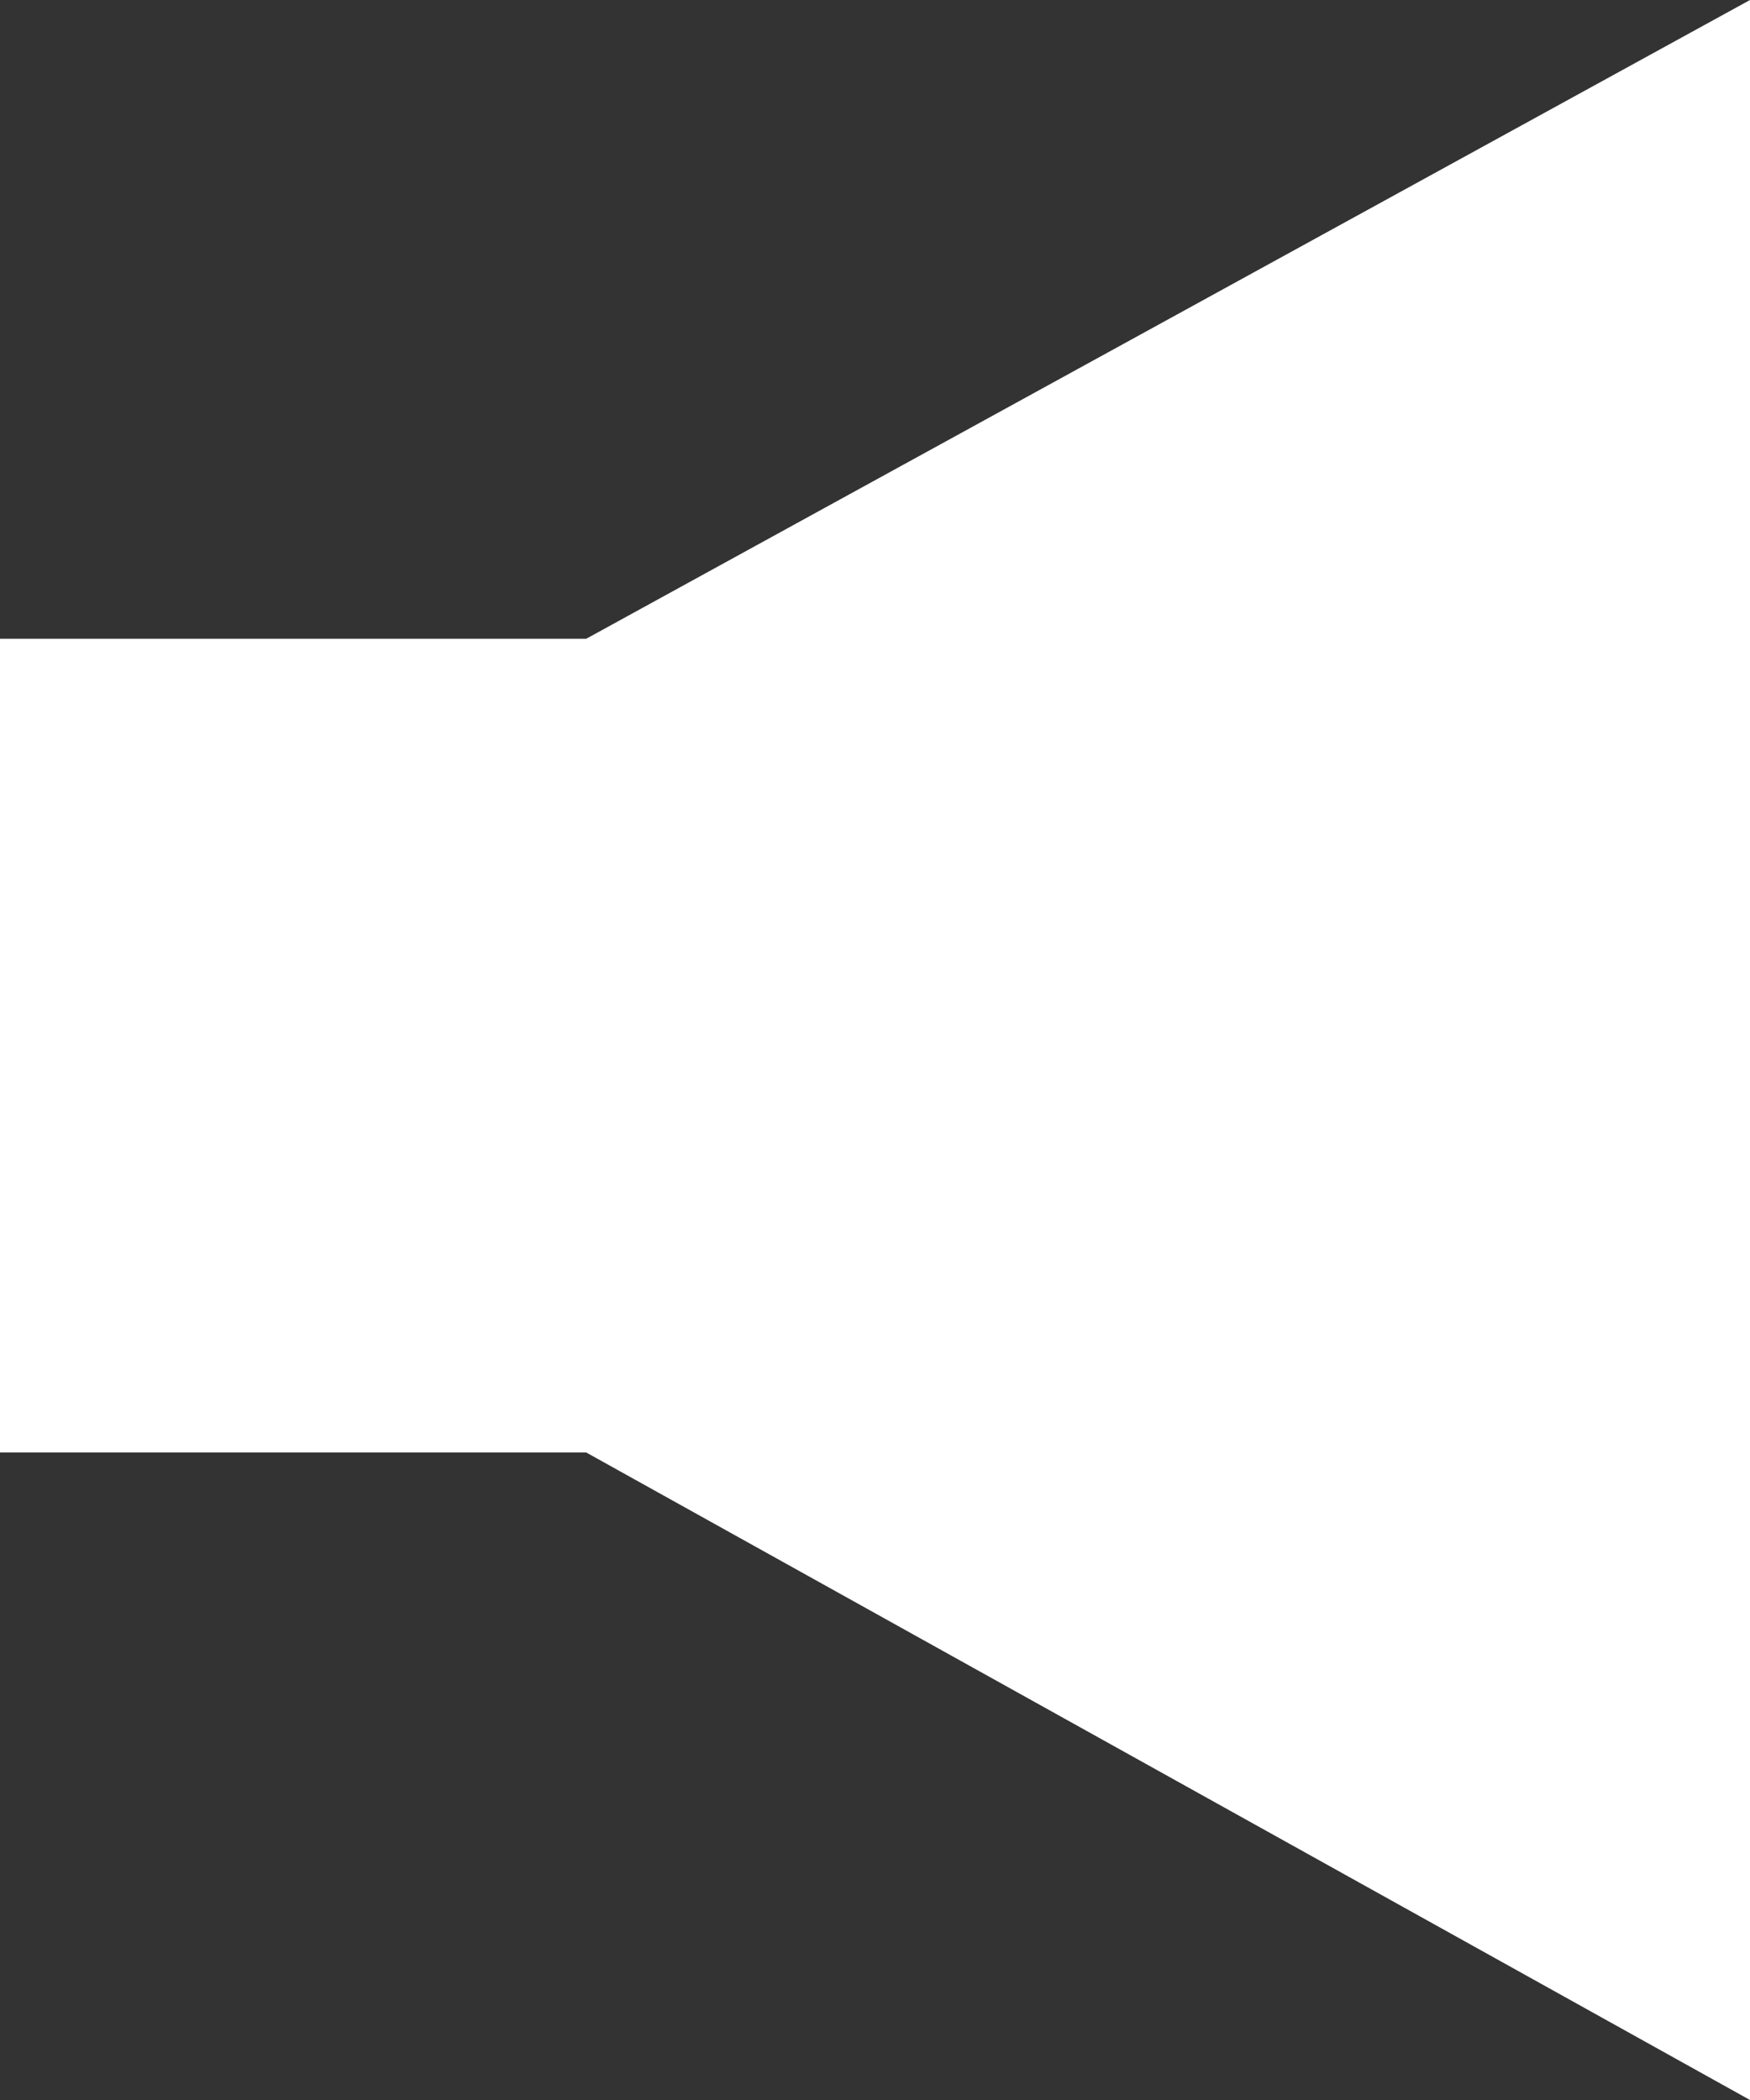 <?xml version="1.0" encoding="UTF-8" standalone="no"?>
<svg xmlns:ffdec="https://www.free-decompiler.com/flash" xmlns:xlink="http://www.w3.org/1999/xlink" ffdec:objectType="shape" height="12.0px" width="10.0px" xmlns="http://www.w3.org/2000/svg">
  <rect width="100%" height="100%" fill="#333333" stroke="none"/>
  <g transform="matrix(1.0, 0.0, 0.0, 1.0, 0.0, -0.5)">
    <path d="M3.35 4.15 L10.0 0.5 10.0 12.5 3.35 8.8 0.0 8.8 0.0 4.15 3.35 4.15" fill="#ffffff" fill-rule="evenodd" stroke="none"/>
  </g>
</svg>
